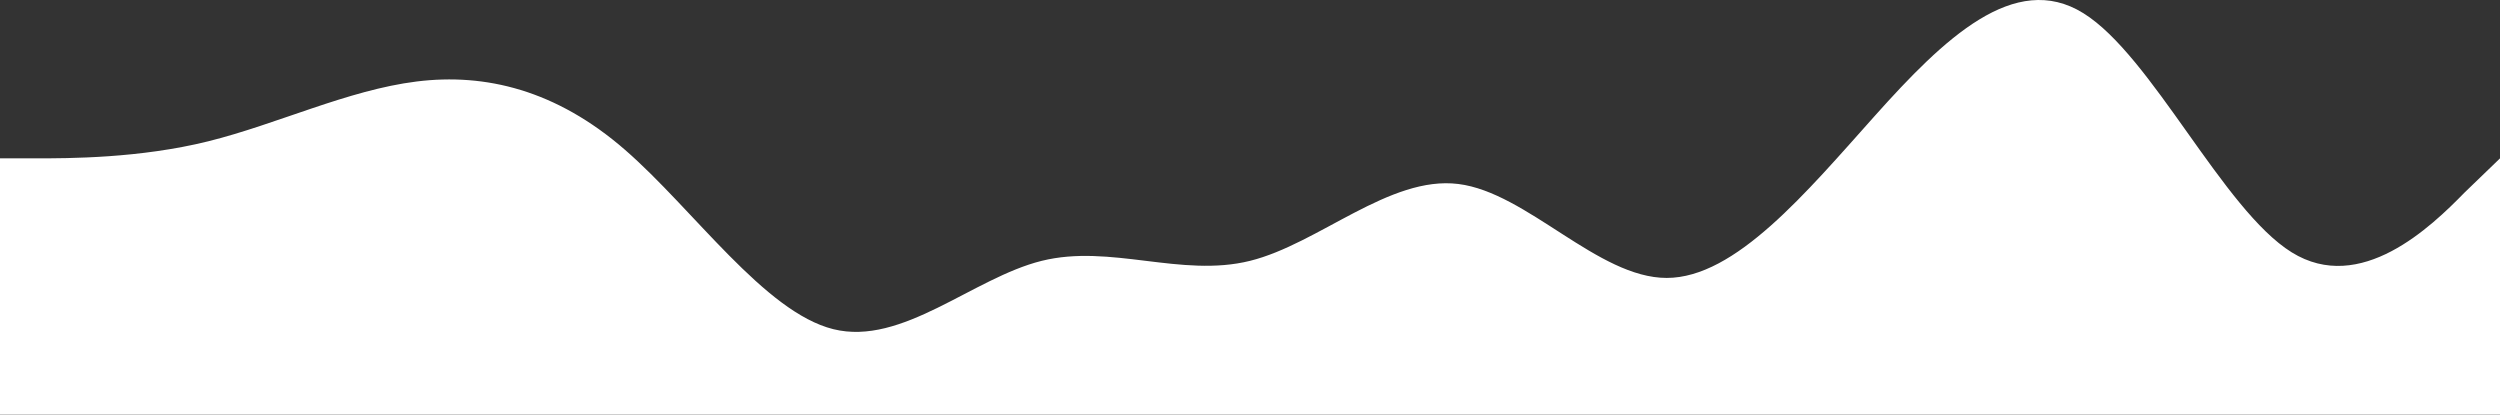 <svg width="1200" height="199" viewBox="0 0 1200 199" fill="none" xmlns="http://www.w3.org/2000/svg">
<rect x="0" y="0" width="1200" height="199" fill="#333333" stroke="none"/>
<path fill-rule="evenodd" clip-rule="evenodd" d="M1200 76.013L1183 92.411C1167 108.809 1133 141.606 1100 121.108C1067 100.61 1033 26.818 1000 6.32C967 -14.178 933 18.619 900 55.515C867 92.411 833 133.407 800 133.407C767 133.407 733 92.411 700 88.311C667 84.212 633 117.008 600 125.208C567 133.407 533 117.008 500 125.208C467 133.407 433 166.203 400 158.004C367 149.805 333 100.61 300 71.913C267 43.216 233 35.017 200 39.116C167 43.216 133 59.614 100 67.814C67 76.013 33 76.013 17 76.013H0V199H17C33 199 67 199 100 199C133 199 167 199 200 199C233 199 267 199 300 199C333 199 367 199 400 199C433 199 467 199 500 199C533 199 567 199 600 199C633 199 667 199 700 199C733 199 767 199 800 199C833 199 867 199 900 199C933 199 967 199 1000 199C1033 199 1067 199 1100 199C1133 199 1167 199 1183 199H1200V76.013Z" fill="white"/>
</svg>
